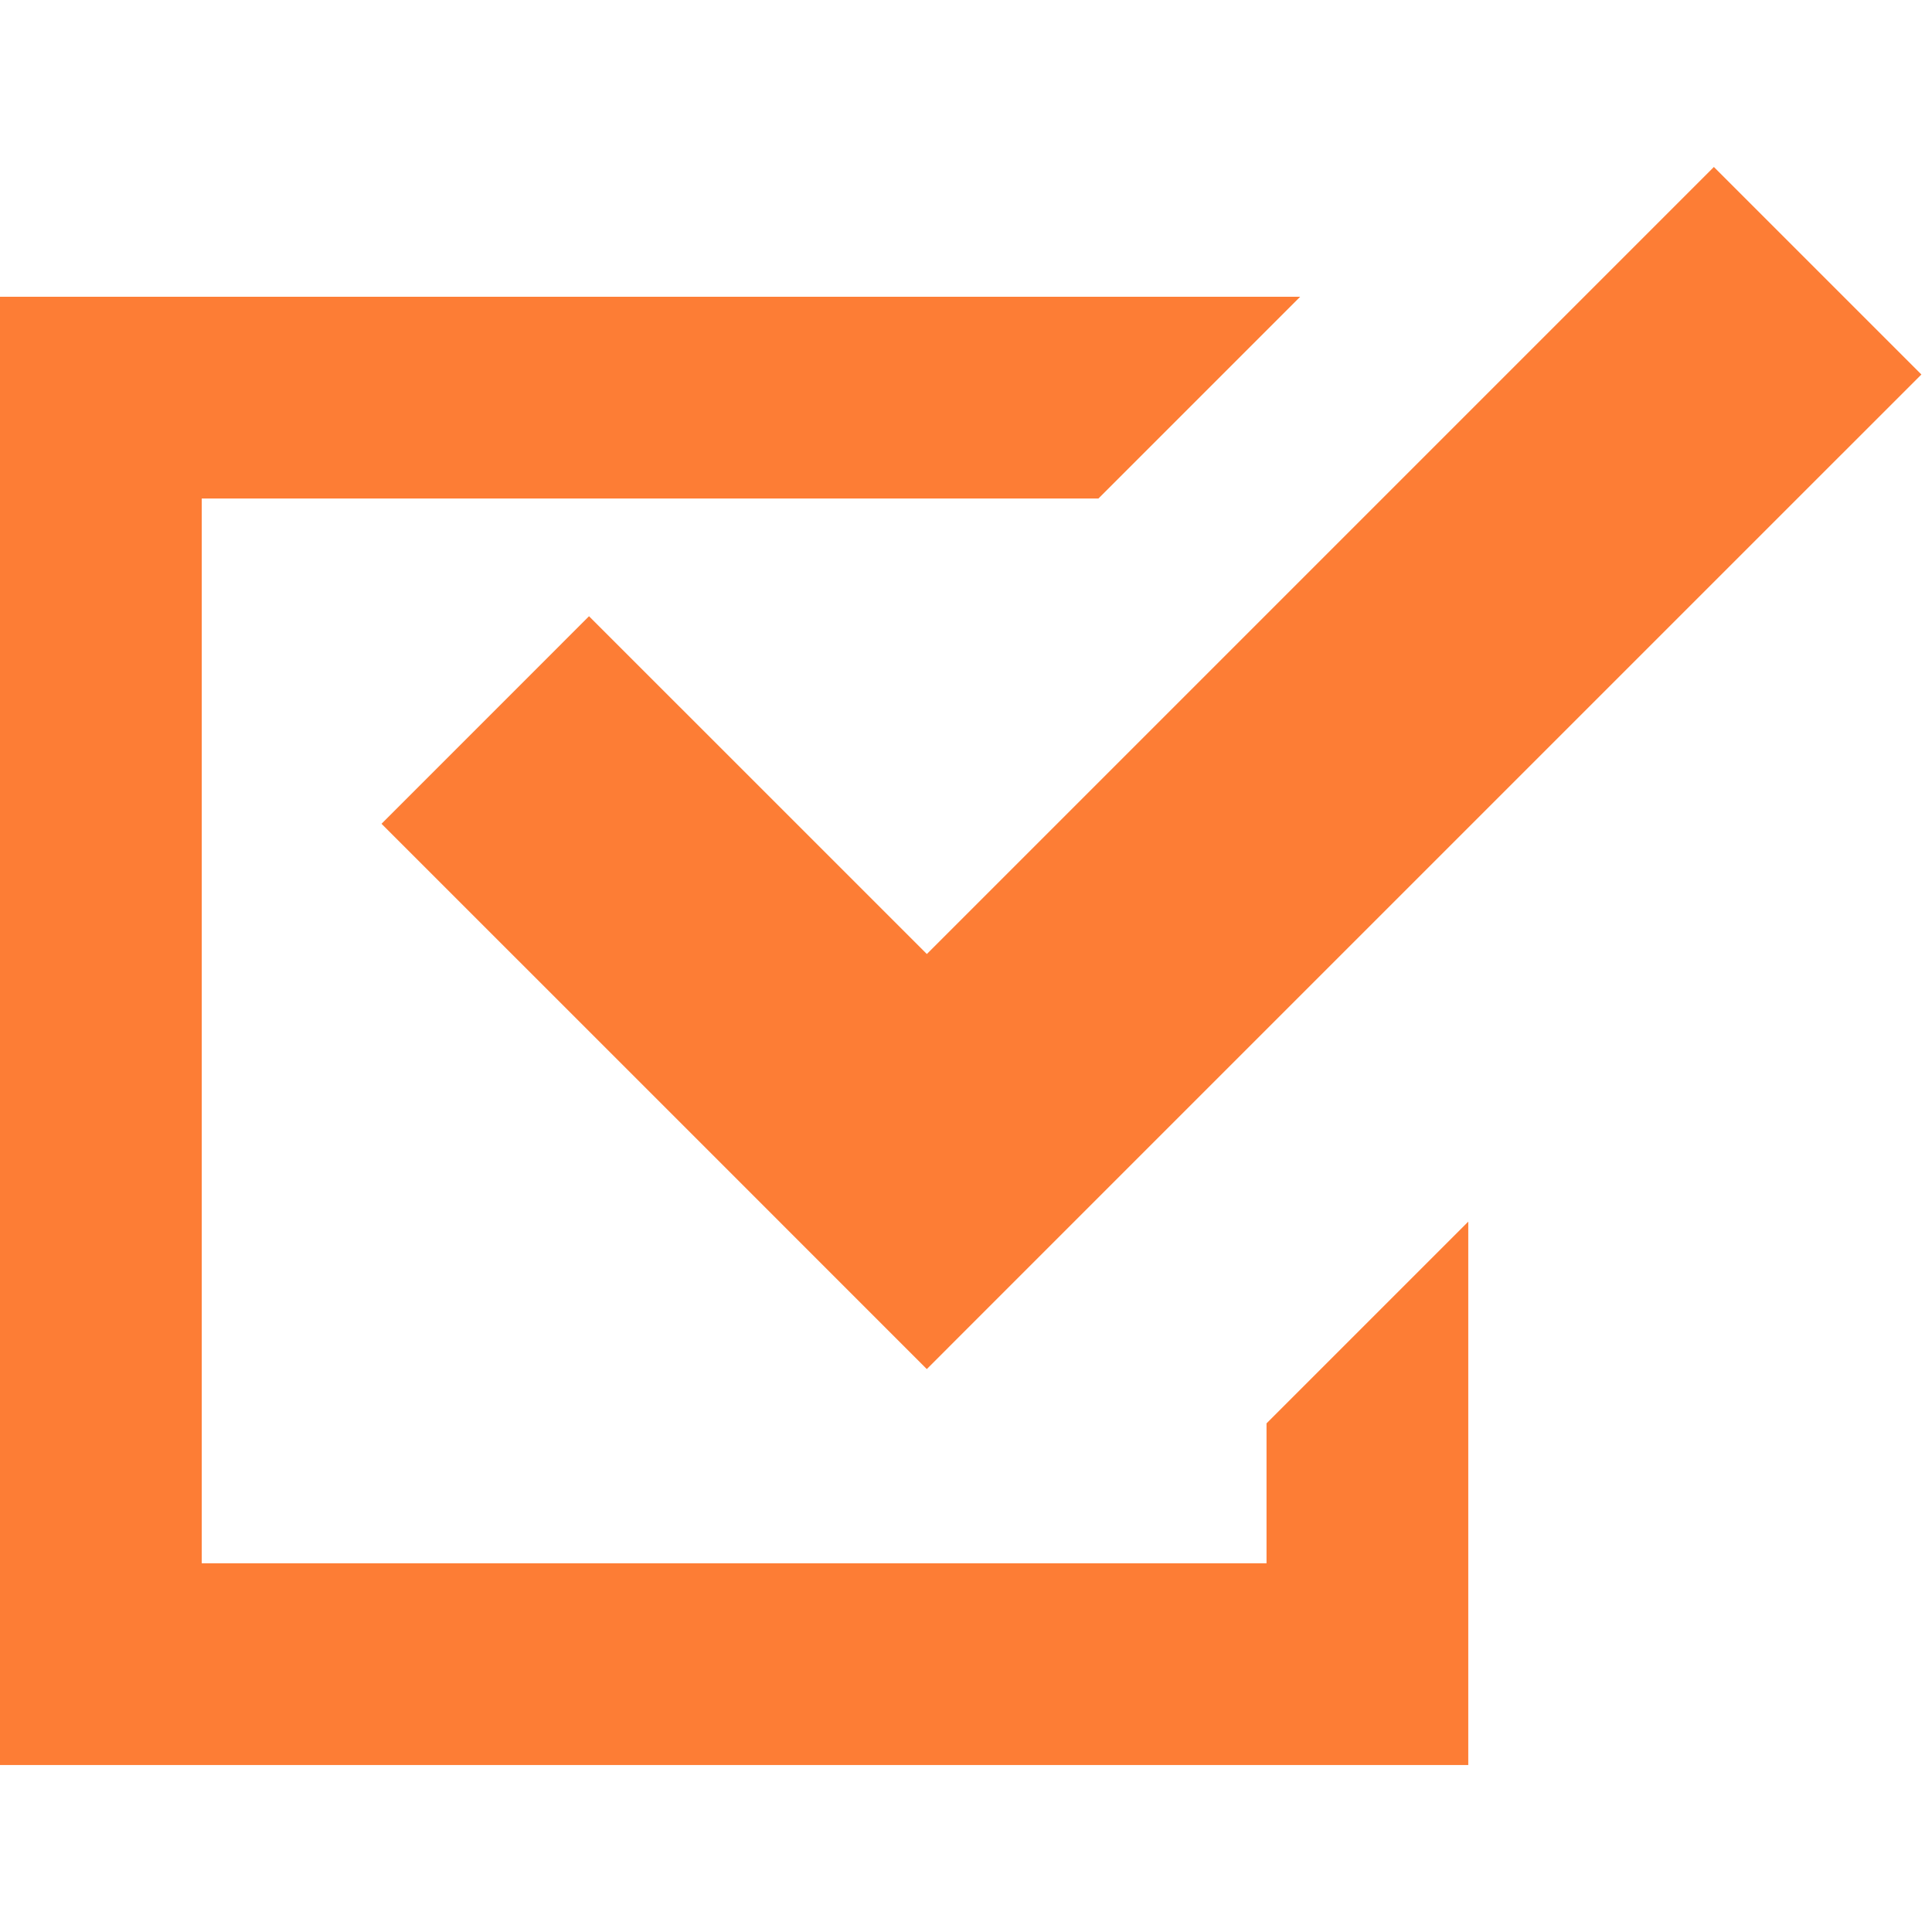 <svg width="80" height="80" viewBox="0 0 80 80" fill="none" xmlns="http://www.w3.org/2000/svg">
<path d="M52.444 64.732H8.354V20.642H45.484L53.838 12.287H0V73.086H60.798V68.909V50.585L52.444 58.939V64.732Z" fill="#FD7D35"/>
<path d="M24.39 25.517L15.798 34.111L29.785 48.097L38.377 56.691L46.969 48.097L79.561 15.507L70.968 6.914L38.379 39.504L24.39 25.517Z" fill="#FD7D35"/>
</svg>
